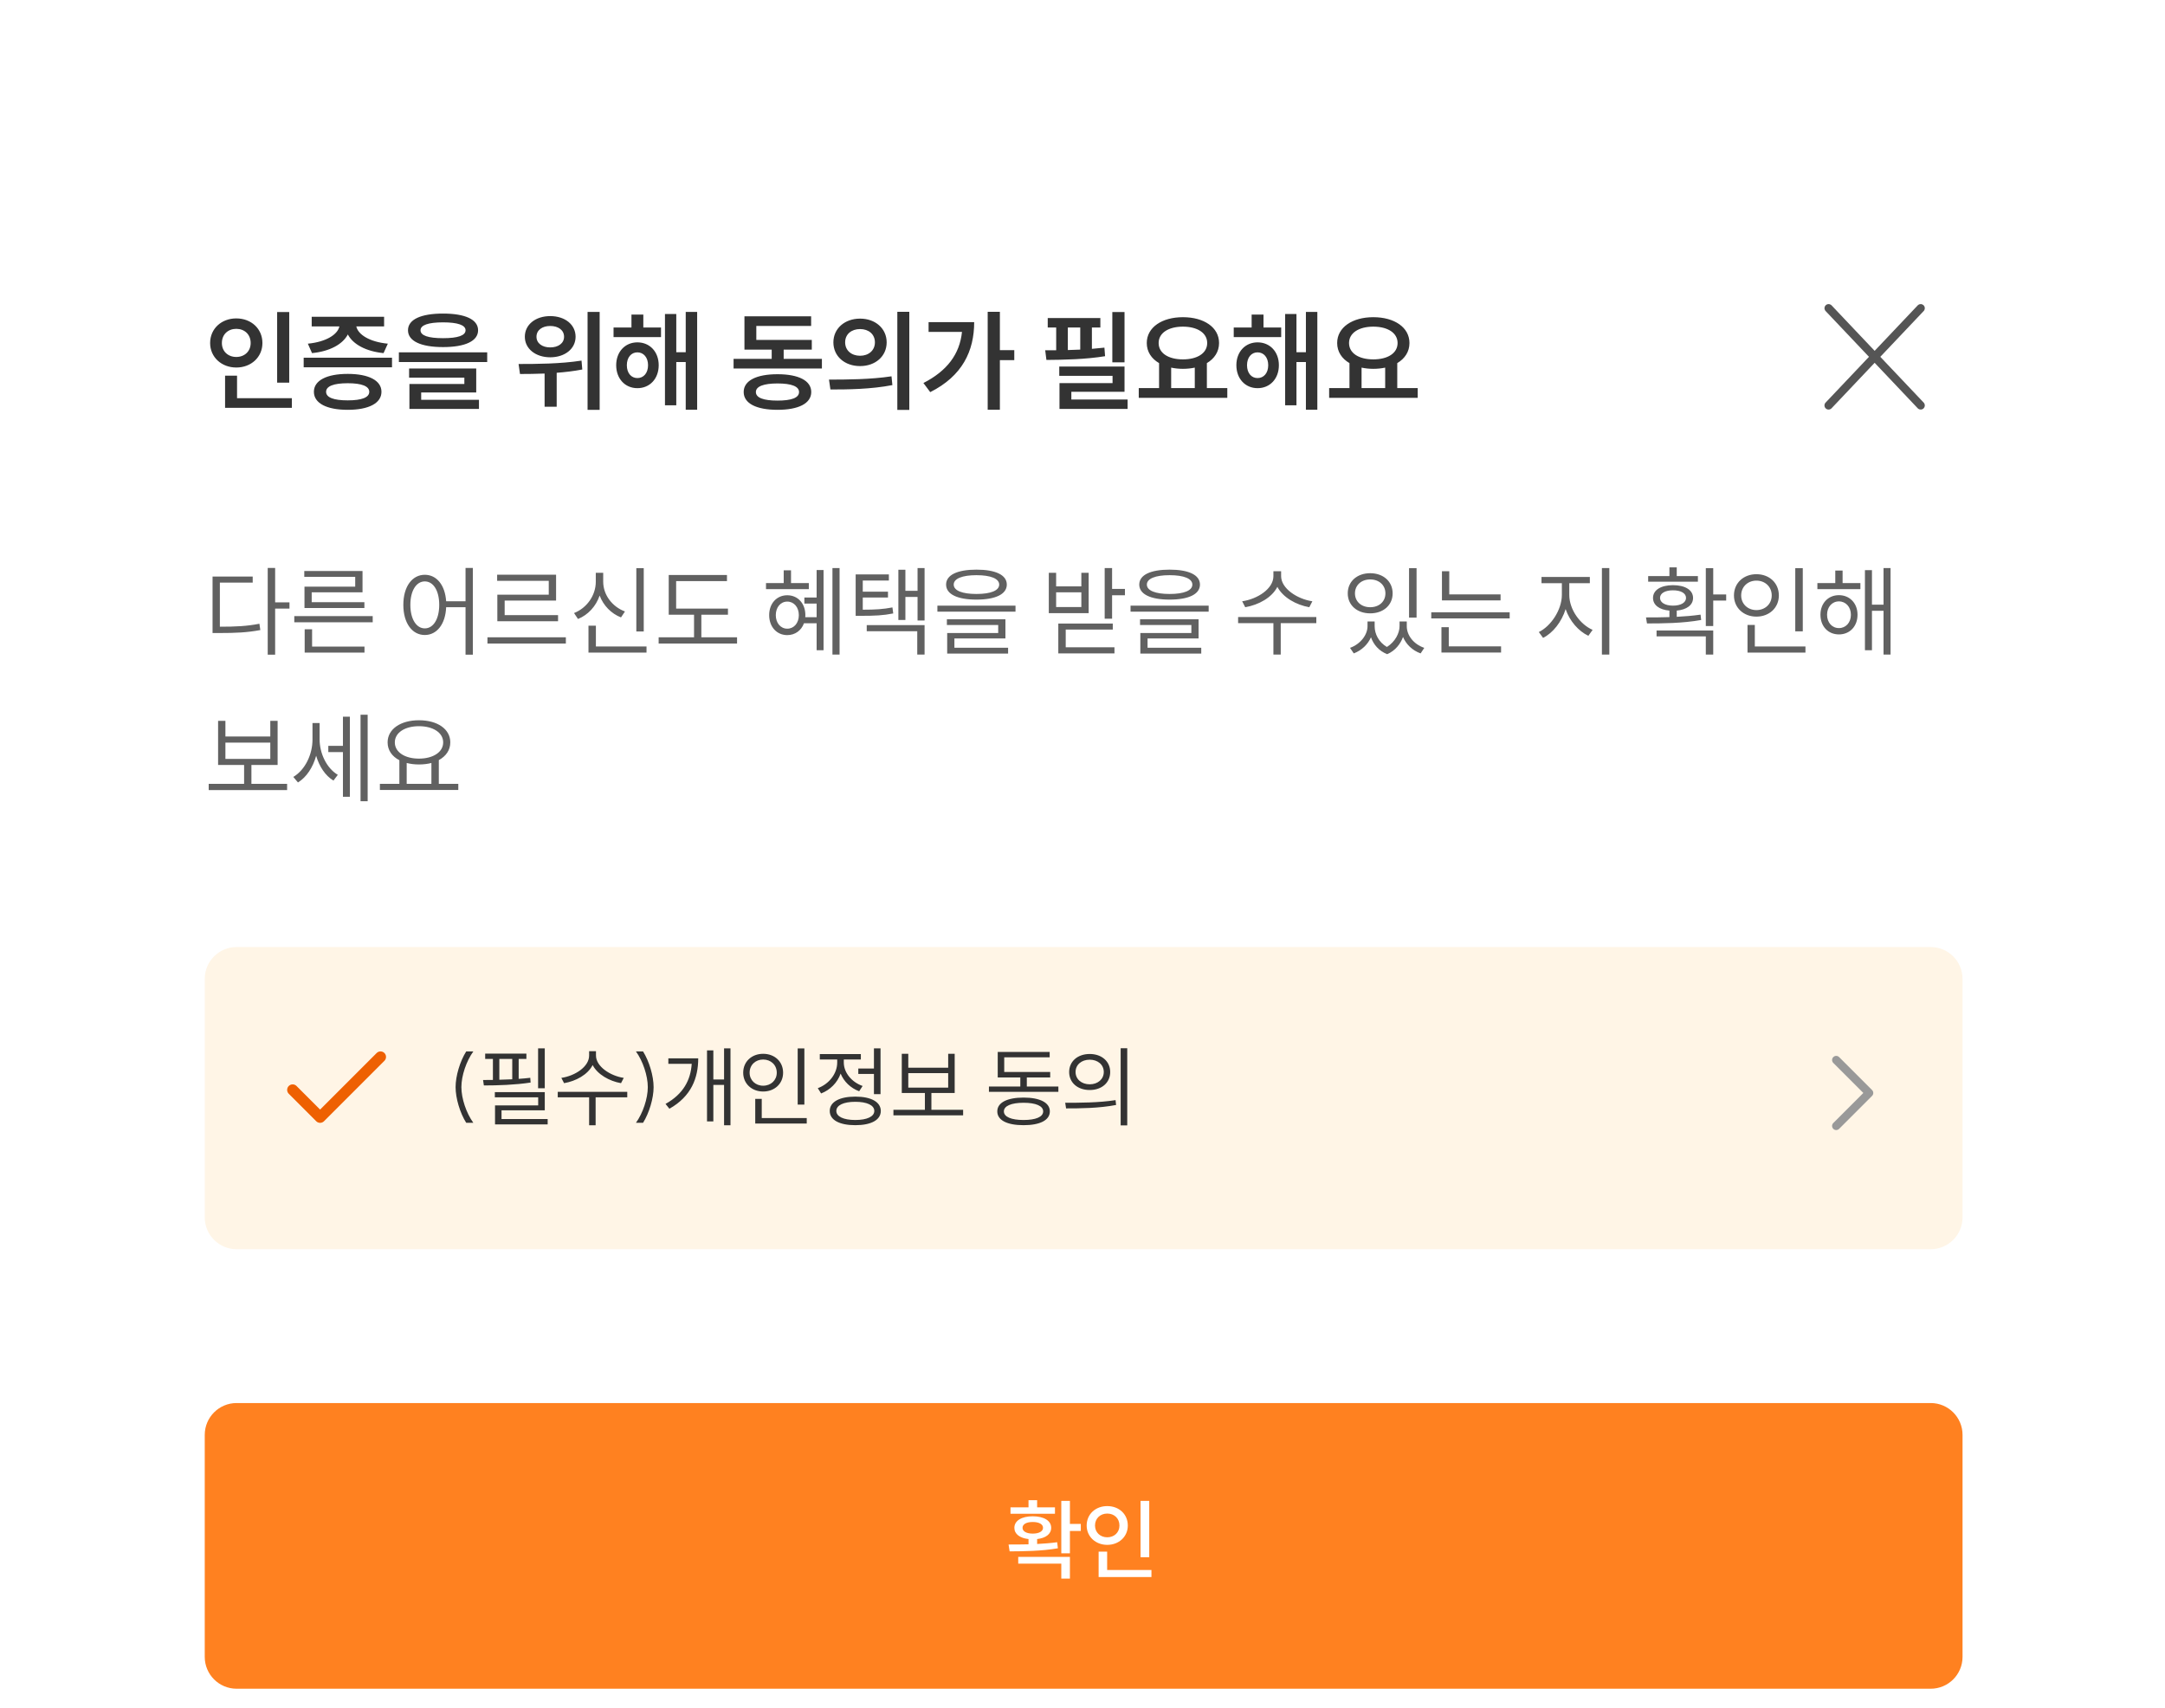 <svg width="251" height="198" viewBox="0 0 251 198" fill="none" xmlns="http://www.w3.org/2000/svg">
<g filter="url(#filter0_dd_1099_78726)">
<g clip-path="url(#clip0_1099_78726)">
<path d="M11 28.077C11 15.884 20.884 6 33.077 6H218.187C230.38 6 240.264 15.884 240.264 28.077V211.038H11V28.077Z" fill="white"/>
<path d="M32.131 31.075H33.532V39.265H32.131V31.075ZM26.094 38.449H27.482V41.06H33.838V42.181H26.094V38.449ZM27.393 31.814C29.112 31.814 30.424 32.998 30.424 34.667C30.424 36.31 29.112 37.507 27.393 37.507C25.686 37.507 24.361 36.31 24.361 34.667C24.361 32.998 25.686 31.814 27.393 31.814ZM27.393 33.023C26.45 33.023 25.724 33.66 25.724 34.667C25.724 35.647 26.45 36.284 27.393 36.284C28.335 36.284 29.061 35.647 29.061 34.667C29.061 33.66 28.335 33.023 27.393 33.023ZM35.207 36.373H45.448V37.481H35.207V36.373ZM40.315 38.246C42.747 38.246 44.225 39.01 44.225 40.322C44.225 41.646 42.747 42.411 40.315 42.411C37.869 42.411 36.392 41.646 36.392 40.322C36.392 39.01 37.869 38.246 40.315 38.246ZM40.315 39.328C38.684 39.328 37.806 39.672 37.806 40.322C37.806 40.984 38.684 41.315 40.315 41.315C41.932 41.315 42.811 40.984 42.811 40.322C42.811 39.672 41.932 39.328 40.315 39.328ZM36.137 31.622H44.531V32.743H41.308C41.512 33.686 42.837 34.539 44.964 34.743L44.467 35.838C42.429 35.635 40.926 34.819 40.327 33.673C39.729 34.819 38.226 35.635 36.175 35.838L35.691 34.743C37.806 34.539 39.143 33.686 39.347 32.743H36.137V31.622ZM51.364 31.253C53.912 31.253 55.427 31.928 55.427 33.189C55.427 34.45 53.912 35.138 51.364 35.138C48.817 35.138 47.301 34.45 47.301 33.189C47.301 31.928 48.817 31.253 51.364 31.253ZM51.364 32.272C49.645 32.272 48.753 32.59 48.753 33.189C48.753 33.8 49.645 34.106 51.364 34.106C53.071 34.106 53.975 33.8 53.975 33.189C53.975 32.59 53.071 32.272 51.364 32.272ZM46.244 35.749H56.484V36.87H46.244V35.749ZM47.429 37.621H55.211V40.398H48.83V41.252H55.529V42.309H47.467V39.417H53.835V38.679H47.429V37.621ZM63.789 31.546C65.496 31.546 66.731 32.527 66.731 33.941C66.731 35.329 65.496 36.322 63.789 36.322C62.095 36.322 60.847 35.329 60.847 33.941C60.847 32.527 62.095 31.546 63.789 31.546ZM63.789 32.692C62.872 32.692 62.197 33.164 62.197 33.941C62.197 34.705 62.872 35.176 63.789 35.176C64.719 35.176 65.394 34.705 65.394 33.941C65.394 33.164 64.719 32.692 63.789 32.692ZM68.12 31.062H69.521V42.411H68.12V31.062ZM60.121 37.099C62.146 37.099 64.974 37.087 67.419 36.705L67.508 37.736C66.528 37.927 65.521 38.042 64.54 38.118V42.054H63.139V38.207C62.108 38.246 61.14 38.258 60.286 38.258L60.121 37.099ZM71.132 32.871H73.208V31.368H74.584V32.871H76.635V33.979H71.132V32.871ZM73.896 34.59C75.335 34.59 76.367 35.685 76.367 37.239C76.367 38.806 75.335 39.901 73.896 39.901C72.469 39.901 71.438 38.806 71.438 37.239C71.438 35.685 72.469 34.59 73.896 34.59ZM73.896 35.749C73.183 35.749 72.673 36.335 72.673 37.239C72.673 38.157 73.183 38.73 73.896 38.73C74.609 38.73 75.132 38.157 75.132 37.239C75.132 36.335 74.609 35.749 73.896 35.749ZM79.5 31.062H80.825V42.398H79.5V36.87H78.405V41.888H77.093V31.304H78.405V35.736H79.5V31.062ZM85.047 36.501H89.467V35.431H86.308V31.572H94.039V32.692H87.684V34.31H94.116V35.431H90.855V36.501H95.288V37.621H85.047V36.501ZM90.142 38.284C92.575 38.284 94.052 39.023 94.052 40.347C94.052 41.672 92.575 42.411 90.142 42.411C87.696 42.411 86.219 41.672 86.219 40.347C86.219 39.023 87.696 38.284 90.142 38.284ZM90.142 39.354C88.524 39.354 87.633 39.698 87.633 40.347C87.633 41.022 88.524 41.341 90.142 41.341C91.76 41.341 92.638 41.022 92.638 40.347C92.638 39.698 91.76 39.354 90.142 39.354ZM99.714 31.839C101.484 31.839 102.796 32.985 102.796 34.59C102.796 36.208 101.484 37.341 99.714 37.341C97.931 37.341 96.619 36.208 96.619 34.59C96.619 32.985 97.931 31.839 99.714 31.839ZM99.714 33.049C98.721 33.049 97.982 33.635 97.982 34.59C97.982 35.533 98.721 36.144 99.714 36.144C100.695 36.144 101.433 35.533 101.433 34.59C101.433 33.635 100.695 33.049 99.714 33.049ZM104.032 31.049H105.42V42.423H104.032V31.049ZM96.109 38.908C98.122 38.908 100.949 38.895 103.357 38.526L103.459 39.545C100.975 40.029 98.262 40.054 96.275 40.054L96.109 38.908ZM114.508 31.049H115.922V35.495H117.591V36.654H115.922V42.398H114.508V31.049ZM112.942 32.246C112.942 35.584 111.579 38.488 107.847 40.36L107.057 39.303C109.796 37.902 111.26 35.966 111.528 33.38H107.656V32.246H112.942ZM128.958 31.075H130.372V36.908H128.958V31.075ZM122.806 37.392H130.372V40.322H124.207V41.213H130.729V42.309H122.832V39.316H128.984V38.475H122.806V37.392ZM121.469 31.775H127.57V32.871H126.589V35.342C127.086 35.303 127.57 35.252 128.041 35.202L128.117 36.195C125.863 36.564 123.29 36.615 121.316 36.628L121.176 35.507H122.45V32.871H121.469V31.775ZM123.8 35.482L125.239 35.431V32.871H123.8V35.482ZM132.022 39.889H134.378V36.997C133.486 36.475 132.951 35.673 132.951 34.667C132.951 32.845 134.722 31.673 137.142 31.673C139.575 31.673 141.332 32.845 141.332 34.667C141.332 35.673 140.797 36.475 139.919 36.997V39.889H142.288V41.022H132.022V39.889ZM137.142 32.769C135.473 32.769 134.327 33.495 134.327 34.667C134.327 35.851 135.473 36.564 137.142 36.564C138.81 36.564 139.957 35.851 139.957 34.667C139.957 33.495 138.81 32.769 137.142 32.769ZM135.779 39.889H138.517V37.52C138.097 37.609 137.626 37.66 137.142 37.66C136.658 37.66 136.199 37.609 135.779 37.52V39.889ZM143.033 32.871H145.109V31.368H146.485V32.871H148.535V33.979H143.033V32.871ZM145.797 34.59C147.236 34.59 148.268 35.685 148.268 37.239C148.268 38.806 147.236 39.901 145.797 39.901C144.37 39.901 143.339 38.806 143.339 37.239C143.339 35.685 144.37 34.59 145.797 34.59ZM145.797 35.749C145.084 35.749 144.574 36.335 144.574 37.239C144.574 38.157 145.084 38.73 145.797 38.73C146.51 38.73 147.032 38.157 147.032 37.239C147.032 36.335 146.51 35.749 145.797 35.749ZM151.401 31.062H152.726V42.398H151.401V36.87H150.306V41.888H148.994V31.304H150.306V35.736H151.401V31.062ZM154.095 39.889H156.452V36.997C155.56 36.475 155.025 35.673 155.025 34.667C155.025 32.845 156.796 31.673 159.216 31.673C161.648 31.673 163.406 32.845 163.406 34.667C163.406 35.673 162.871 36.475 161.992 36.997V39.889H164.361V41.022H154.095V39.889ZM159.216 32.769C157.547 32.769 156.401 33.495 156.401 34.667C156.401 35.851 157.547 36.564 159.216 36.564C160.884 36.564 162.03 35.851 162.03 34.667C162.03 33.495 160.884 32.769 159.216 32.769ZM157.853 39.889H160.591V37.52C160.171 37.609 159.7 37.66 159.216 37.66C158.732 37.66 158.273 37.609 157.853 37.52V39.889Z" fill="#333333"/>
<path d="M222.404 30.238C222.586 30.111 222.839 30.125 223.007 30.283C223.174 30.442 223.201 30.693 223.084 30.882L223.024 30.958L217.994 36.267L223.024 41.575L223.084 41.651C223.201 41.84 223.174 42.091 223.007 42.25C222.839 42.409 222.586 42.422 222.404 42.295L222.331 42.231L217.337 36.96L212.344 42.231C212.162 42.423 211.86 42.431 211.669 42.25C211.478 42.069 211.469 41.767 211.65 41.575L216.68 36.267L211.65 30.958L211.591 30.882C211.474 30.693 211.502 30.442 211.669 30.283C211.836 30.125 212.089 30.111 212.27 30.238L212.344 30.302L217.337 35.572L222.331 30.302L222.404 30.238Z" fill="#555555"/>
<path d="M31.039 60.742H31.899V64.731H33.561V65.454H31.899V70.796H31.039V60.742ZM24.643 61.74H29.297V62.439H25.491V67.552C27.337 67.552 28.609 67.494 30.076 67.208L30.18 67.941C28.632 68.228 27.325 68.285 25.422 68.285H24.643V61.74ZM34.119 66.325H43.21V67.036H34.119V66.325ZM35.323 67.85H36.183V69.856H42.258V70.555H35.323V67.85ZM35.277 61.098H42.029V63.562H36.137V64.709H42.247V65.385H35.3V62.909H41.181V61.774H35.277V61.098ZM49.249 61.533C50.613 61.533 51.599 62.714 51.725 64.605H53.972V60.742H54.82V70.796H53.972V65.293H51.725C51.645 67.265 50.636 68.514 49.249 68.514C47.793 68.514 46.761 67.15 46.761 65.018C46.761 62.886 47.793 61.533 49.249 61.533ZM49.249 62.301C48.263 62.301 47.575 63.379 47.575 65.018C47.575 66.657 48.263 67.746 49.249 67.746C50.246 67.746 50.922 66.657 50.922 65.018C50.922 63.379 50.246 62.301 49.249 62.301ZM56.513 68.778H65.603V69.5H56.513V68.778ZM57.636 61.522H64.469V64.525H58.508V66.21H64.698V66.921H57.659V63.837H63.62V62.233H57.636V61.522ZM73.773 60.765H74.633V68.102H73.773V60.765ZM68.225 67.437H69.085V69.844H74.954V70.555H68.225V67.437ZM69.073 61.304H69.933V62.336C69.933 63.86 70.976 65.236 72.455 65.786L71.996 66.474C70.85 66.027 69.956 65.098 69.52 63.941C69.096 65.179 68.191 66.176 67.01 66.657L66.551 65.969C68.041 65.385 69.073 63.918 69.073 62.336V61.304ZM77.529 61.556H84.281V62.267H78.389V65.454H84.396V66.164H81.312V68.778H85.451V69.5H76.36V68.778H80.464V66.164H77.529V61.556ZM96.51 60.754H97.336V70.784H96.51V60.754ZM94.676 60.983H95.479V70.28H94.676V67.15H93.209C92.911 67.987 92.177 68.526 91.272 68.526C90.057 68.526 89.174 67.574 89.174 66.21C89.174 64.846 90.057 63.906 91.272 63.906C92.487 63.906 93.37 64.846 93.37 66.21L93.358 66.451H94.676V64.869H93.255V64.17H94.676V60.983ZM88.807 62.496H90.859V61.017H91.707V62.496H93.771V63.195H88.807V62.496ZM91.272 64.64C90.504 64.64 89.942 65.293 89.942 66.21C89.942 67.127 90.504 67.781 91.272 67.781C92.051 67.781 92.613 67.127 92.613 66.21C92.613 65.293 92.051 64.64 91.272 64.64ZM99.201 61.487H103.052V62.198H100.026V63.493H102.949V64.17H100.026V65.58C101.493 65.58 102.399 65.522 103.465 65.316L103.557 66.015C102.399 66.245 101.448 66.29 99.831 66.29H99.201V61.487ZM106.377 60.754H107.191V66.829H106.377V64.101H104.967V66.772H104.153V60.949H104.967V63.39H106.377V60.754ZM100.485 67.368H107.191V70.784H106.342V68.079H100.485V67.368ZM113.205 60.937C115.406 60.937 116.725 61.545 116.725 62.668C116.725 63.791 115.406 64.41 113.205 64.41C111.004 64.41 109.686 63.791 109.686 62.668C109.686 61.545 111.004 60.937 113.205 60.937ZM113.205 61.579C111.555 61.579 110.569 61.98 110.569 62.668C110.569 63.367 111.555 63.757 113.205 63.757C114.856 63.757 115.842 63.367 115.842 62.668C115.842 61.98 114.856 61.579 113.205 61.579ZM108.677 65.11H117.733V65.809H108.677V65.11ZM109.778 66.692H116.564V68.916H110.649V69.993H116.874V70.669H109.812V68.285H115.727V67.357H109.778V66.692ZM128.071 60.754H128.931V63.172H130.421V63.906H128.931V66.623H128.071V60.754ZM121.594 61.304H122.443V62.874H125.366V61.304H126.214V65.981H121.594V61.304ZM122.443 63.562V65.27H125.366V63.562H122.443ZM122.695 67.185H129.011V67.884H123.555V69.936H129.206V70.647H122.695V67.185ZM135.599 60.937C137.8 60.937 139.118 61.545 139.118 62.668C139.118 63.791 137.8 64.41 135.599 64.41C133.398 64.41 132.08 63.791 132.08 62.668C132.08 61.545 133.398 60.937 135.599 60.937ZM135.599 61.579C133.948 61.579 132.962 61.98 132.962 62.668C132.962 63.367 133.948 63.757 135.599 63.757C137.25 63.757 138.235 63.367 138.235 62.668C138.235 61.98 137.25 61.579 135.599 61.579ZM131.071 65.11H140.127V65.809H131.071V65.11ZM132.171 66.692H138.958V68.916H133.043V69.993H139.267V70.669H132.206V68.285H138.121V67.357H132.171V66.692ZM147.633 61.121H148.527V61.694C148.527 63.115 150.384 64.342 152.15 64.605L151.794 65.293C150.27 65.029 148.734 64.158 148.092 62.932C147.461 64.181 145.914 65.029 144.366 65.293L144.011 64.605C145.799 64.342 147.633 63.15 147.633 61.694V61.121ZM143.541 66.428H152.608V67.139H148.482V70.784H147.633V67.139H143.541V66.428ZM158.544 66.944H159.37V67.494C159.37 68.4 159.851 69.351 160.791 69.901C161.765 69.294 162.258 68.274 162.258 67.494V66.944H163.095V67.494C163.095 68.537 163.863 69.569 165.124 70.005L164.7 70.647C163.714 70.291 163.015 69.58 162.66 68.744C162.362 69.558 161.754 70.337 160.825 70.738C159.863 70.36 159.244 69.626 158.946 68.778C158.59 69.58 157.902 70.28 156.951 70.647L156.515 70.005C157.776 69.546 158.544 68.457 158.544 67.494V66.944ZM163.359 60.765H164.23V66.497H163.359V60.765ZM158.854 61.35C160.367 61.35 161.456 62.301 161.456 63.688C161.456 65.064 160.367 66.004 158.854 66.004C157.341 66.004 156.252 65.064 156.252 63.688C156.252 62.301 157.341 61.35 158.854 61.35ZM158.854 62.072C157.834 62.072 157.088 62.737 157.088 63.688C157.088 64.64 157.834 65.293 158.854 65.293C159.885 65.293 160.619 64.64 160.619 63.688C160.619 62.737 159.885 62.072 158.854 62.072ZM167.173 61.121H168.021V63.803H173.97V64.502H167.173V61.121ZM165.935 65.878H175.025V66.588H165.935V65.878ZM167.115 67.609H167.964V69.833H174.028V70.543H167.115V67.609ZM178.714 61.785H184.32V62.508H181.935V63.86C181.935 65.568 183.196 67.288 184.64 67.918L184.148 68.606C183.001 68.067 181.981 66.898 181.511 65.511C181.053 66.99 180.044 68.274 178.897 68.847L178.404 68.171C179.814 67.483 181.075 65.591 181.075 63.86V62.508H178.714V61.785ZM185.718 60.754H186.578V70.784H185.718V60.754ZM197.764 60.765H198.624V63.814H200.125V64.525H198.624V67.471H197.764V60.765ZM190.829 66.474C191.631 66.474 192.571 66.474 193.545 66.439V65.683C192.388 65.591 191.643 65.052 191.643 64.216C191.643 63.299 192.56 62.737 193.958 62.737C195.368 62.737 196.285 63.299 196.285 64.216C196.285 65.041 195.551 65.58 194.394 65.683V66.405C195.334 66.359 196.274 66.279 197.156 66.153L197.225 66.772C195.07 67.162 192.686 67.173 190.943 67.173L190.829 66.474ZM192.055 67.987H198.624V70.784H197.764V68.675H192.055V67.987ZM191.081 61.682H193.545V60.673H194.394V61.682H196.847V62.336H191.081V61.682ZM193.958 63.333C193.041 63.333 192.456 63.677 192.456 64.216C192.456 64.743 193.041 65.11 193.958 65.11C194.887 65.11 195.471 64.743 195.471 64.216C195.471 63.677 194.887 63.333 193.958 63.333ZM208.135 60.765H209.006V68.09H208.135V60.765ZM202.598 67.345H203.446V69.844H209.315V70.555H202.598V67.345ZM203.629 61.465C205.12 61.465 206.232 62.473 206.232 63.929C206.232 65.362 205.12 66.382 203.629 66.382C202.151 66.382 201.027 65.362 201.027 63.929C201.027 62.473 202.151 61.465 203.629 61.465ZM203.629 62.21C202.632 62.21 201.864 62.92 201.864 63.929C201.864 64.915 202.632 65.626 203.629 65.626C204.638 65.626 205.406 64.915 205.406 63.929C205.406 62.92 204.638 62.21 203.629 62.21ZM210.699 62.496H212.774V61.04H213.622V62.496H215.685V63.195H210.699V62.496ZM213.198 63.895C214.447 63.895 215.353 64.835 215.353 66.164C215.353 67.517 214.447 68.446 213.198 68.446C211.948 68.446 211.054 67.517 211.054 66.164C211.054 64.835 211.948 63.895 213.198 63.895ZM213.198 64.617C212.395 64.617 211.822 65.27 211.822 66.164C211.822 67.07 212.395 67.712 213.198 67.712C214 67.712 214.585 67.07 214.585 66.164C214.585 65.27 214 64.617 213.198 64.617ZM218.368 60.754H219.182V70.784H218.368V65.706H217.026V70.28H216.213V60.995H217.026V64.995H218.368V60.754ZM24.196 85.767H28.3V83.577H25.285V78.465H26.133V80.276H31.337V78.465H32.186V83.577H29.148V85.767H33.286V86.489H24.196V85.767ZM26.133 80.986V82.878H31.337V80.986H26.133ZM38.063 81.365H39.759V77.983H40.562V87.268H39.759V82.087H38.063V81.365ZM36.229 78.717H37.054V80.62C37.054 82.213 37.845 83.932 39.163 84.723L38.659 85.388C37.696 84.815 37.008 83.726 36.653 82.511C36.286 83.841 35.541 84.999 34.544 85.606L34.005 84.964C35.369 84.162 36.229 82.362 36.229 80.642V78.717ZM41.8 77.754H42.625V87.784H41.8V77.754ZM44.043 85.767H46.301V83.027C45.453 82.591 44.937 81.869 44.937 80.963C44.937 79.404 46.462 78.396 48.571 78.396C50.703 78.396 52.205 79.404 52.205 80.963C52.205 81.858 51.7 82.568 50.875 83.015V85.767H53.133V86.477H44.043V85.767ZM48.571 79.084C46.943 79.084 45.774 79.829 45.774 80.963C45.774 82.098 46.943 82.843 48.571 82.843C50.199 82.843 51.38 82.098 51.38 80.963C51.38 79.829 50.199 79.084 48.571 79.084ZM47.15 85.767H50.015V83.348C49.58 83.462 49.098 83.52 48.571 83.52C48.055 83.52 47.585 83.462 47.15 83.348V85.767Z" fill="#616161"/>
<path d="M23.737 108.377C23.737 106.338 25.39 104.685 27.43 104.685H223.836C225.875 104.685 227.528 106.338 227.528 108.377V136.019C227.528 138.058 225.875 139.711 223.836 139.711H27.43C25.39 139.711 23.737 138.058 23.737 136.019V108.377Z" fill="#FFF5E6"/>
<path fill-rule="evenodd" clip-rule="evenodd" d="M44.568 116.971C44.816 117.219 44.816 117.623 44.568 117.871L37.562 124.877C37.314 125.125 36.91 125.125 36.662 124.877L33.477 121.692C33.229 121.444 33.229 121.04 33.477 120.792C33.726 120.543 34.13 120.543 34.378 120.792L37.112 123.526L43.667 116.971C43.916 116.722 44.319 116.722 44.568 116.971Z" fill="#EE6002"/>
<path d="M52.819 120.922C52.819 119.638 53.328 117.926 54.051 116.785H54.877C54.062 117.906 53.491 119.608 53.491 120.922C53.491 122.237 54.062 123.938 54.877 125.059H54.051C53.328 123.918 52.819 122.206 52.819 120.922ZM62.384 116.429H63.158V121.055H62.384V116.429ZM57.37 121.503H63.158V123.612H58.145V124.621H63.494V125.243H57.391V123.042H62.394V122.104H57.37V121.503ZM56.249 117.04H61.028V117.651H60.132V119.964C60.59 119.934 61.049 119.893 61.477 119.842L61.517 120.392C59.734 120.667 57.656 120.729 56.097 120.729L56.005 120.097L57.146 120.087V117.651H56.249V117.04ZM57.89 120.066L59.388 120.015V117.651H57.89V120.066ZM68.3 116.755H69.095V117.264C69.095 118.528 70.746 119.618 72.315 119.852L71.999 120.464C70.644 120.229 69.278 119.455 68.708 118.365C68.147 119.475 66.772 120.229 65.396 120.464L65.08 119.852C66.67 119.618 68.3 118.558 68.3 117.264V116.755ZM64.662 121.472H72.722V122.104H69.054V125.344H68.3V122.104H64.662V121.472ZM75.776 120.922C75.776 122.216 75.266 123.918 74.553 125.059H73.728C74.532 123.948 75.103 122.237 75.103 120.922C75.103 119.608 74.532 117.896 73.728 116.785H74.553C75.266 117.926 75.776 119.628 75.776 120.922ZM83.945 116.429H84.689V125.344H83.945V120.667H82.702V124.896H81.968V116.663H82.702V120.036H83.945V116.429ZM80.949 117.59C80.949 119.852 80.154 121.992 77.607 123.429L77.159 122.868C79.237 121.717 80.073 120.076 80.195 118.222H77.485V117.59H80.949ZM92.48 116.439H93.255V122.95H92.48V116.439ZM87.559 122.288H88.313V124.509H93.53V125.141H87.559V122.288ZM88.476 117.06C89.8 117.06 90.789 117.957 90.789 119.251C90.789 120.525 89.8 121.432 88.476 121.432C87.161 121.432 86.163 120.525 86.163 119.251C86.163 117.957 87.161 117.06 88.476 117.06ZM88.476 117.723C87.589 117.723 86.907 118.354 86.907 119.251C86.907 120.127 87.589 120.759 88.476 120.759C89.373 120.759 90.055 120.127 90.055 119.251C90.055 118.354 89.373 117.723 88.476 117.723ZM99.507 118.762H101.321V116.429H102.085V121.737H101.321V119.394H99.507V118.762ZM99.161 122.023C100.995 122.023 102.116 122.644 102.116 123.684C102.116 124.733 100.995 125.334 99.161 125.334C97.317 125.334 96.196 124.733 96.196 123.684C96.196 122.644 97.317 122.023 99.161 122.023ZM99.161 122.624C97.796 122.624 96.96 123.021 96.96 123.684C96.96 124.336 97.796 124.733 99.161 124.733C100.516 124.733 101.362 124.336 101.362 123.684C101.362 123.021 100.516 122.624 99.161 122.624ZM95.044 117.091H99.803V117.723H97.826V118.069C97.826 119.231 98.723 120.341 100.007 120.79L99.609 121.401C98.611 121.034 97.836 120.28 97.459 119.353C97.082 120.413 96.247 121.248 95.197 121.656L94.81 121.044C96.114 120.566 97.062 119.363 97.062 118.069V117.723H95.044V117.091ZM103.58 123.551H107.228V121.605H104.548V117.06H105.302V118.67H109.928V117.06H110.682V121.605H107.982V123.551H111.66V124.193H103.58V123.551ZM105.302 119.302V120.983H109.928V119.302H105.302ZM114.653 120.851H118.291V119.801H115.672V116.846H121.694V117.468H116.426V119.17H121.755V119.801H119.045V120.851H122.703V121.472H114.653V120.851ZM118.668 122.135C120.563 122.135 121.714 122.716 121.714 123.734C121.714 124.764 120.563 125.334 118.668 125.334C116.762 125.334 115.621 124.764 115.621 123.734C115.621 122.716 116.762 122.135 118.668 122.135ZM118.668 122.736C117.251 122.736 116.385 123.103 116.385 123.734C116.385 124.376 117.251 124.733 118.668 124.733C120.084 124.733 120.94 124.376 120.94 123.734C120.94 123.103 120.084 122.736 118.668 122.736ZM126.337 117.081C127.723 117.081 128.711 117.937 128.711 119.17C128.711 120.413 127.723 121.258 126.337 121.258C124.941 121.258 123.953 120.413 123.953 119.17C123.953 117.937 124.941 117.081 126.337 117.081ZM126.337 117.743C125.389 117.743 124.696 118.324 124.696 119.17C124.696 120.005 125.389 120.596 126.337 120.596C127.274 120.596 127.967 120.005 127.967 119.17C127.967 118.324 127.274 117.743 126.337 117.743ZM129.924 116.418H130.688V125.355H129.924V116.418ZM123.494 122.736C125.124 122.736 127.386 122.736 129.333 122.43L129.394 122.991C127.386 123.378 125.196 123.388 123.596 123.388L123.494 122.736Z" fill="#333333"/>
<path fill-rule="evenodd" clip-rule="evenodd" d="M212.543 117.442C212.73 117.255 213.032 117.255 213.219 117.442L217.04 121.263C217.226 121.449 217.226 121.752 217.04 121.938L213.219 125.759C213.032 125.946 212.73 125.946 212.543 125.759C212.357 125.573 212.357 125.27 212.543 125.084L216.027 121.6L212.543 118.117C212.357 117.931 212.357 117.628 212.543 117.442Z" fill="#999999"/>
<g clip-path="url(#clip1_1099_78726)">
<rect width="203.791" height="66.232" transform="translate(23.737 144.806)" fill="url(#paint0_linear_1099_78726)"/>
<path d="M23.737 161.235C23.737 159.196 25.39 157.543 27.43 157.543H223.836C225.875 157.543 227.528 159.196 227.528 161.235V186.967C227.528 189.006 225.875 190.659 223.836 190.659H27.43C25.39 190.659 23.737 189.006 23.737 186.967V161.235Z" fill="#FF8120"/>
<path d="M123.042 168.888H124.041V171.557H125.304V172.373H124.041V174.961H123.042V168.888ZM116.928 173.942C117.621 173.942 118.416 173.942 119.241 173.921V173.31C118.233 173.198 117.601 172.729 117.601 172.006C117.601 171.18 118.447 170.671 119.73 170.671C121.024 170.671 121.87 171.18 121.87 172.006C121.87 172.729 121.238 173.198 120.24 173.31V173.881C121.024 173.84 121.819 173.779 122.563 173.677L122.645 174.38C120.729 174.716 118.62 174.726 117.051 174.737L116.928 173.942ZM118.049 175.379H124.041V177.895H123.042V176.163H118.049V175.379ZM117.152 169.632H119.241V168.806H120.24V169.632H122.308V170.375H117.152V169.632ZM119.73 171.333C118.997 171.333 118.548 171.588 118.548 172.006C118.548 172.413 118.997 172.678 119.73 172.678C120.464 172.678 120.923 172.413 120.923 172.006C120.923 171.588 120.464 171.333 119.73 171.333ZM132.229 168.888H133.238V175.419H132.229V168.888ZM127.369 174.767H128.357V176.897H133.493V177.712H127.369V174.767ZM128.368 169.489C129.723 169.489 130.752 170.416 130.752 171.741C130.752 173.035 129.723 173.983 128.368 173.983C127.023 173.983 125.983 173.035 125.983 171.741C125.983 170.416 127.023 169.489 128.368 169.489ZM128.368 170.355C127.573 170.355 126.951 170.905 126.951 171.741C126.951 172.556 127.573 173.106 128.368 173.106C129.173 173.106 129.784 172.556 129.784 171.741C129.784 170.905 129.173 170.355 128.368 170.355Z" fill="white"/>
</g>
</g>
</g>
<defs>
<filter id="filter0_dd_1099_78726" x="0.81" y="0.905" width="249.644" height="225.417" filterUnits="userSpaceOnUse" color-interpolation-filters="sRGB">
<feFlood flood-opacity="0" result="BackgroundImageFix"/>
<feColorMatrix in="SourceAlpha" type="matrix" values="0 0 0 0 0 0 0 0 0 0 0 0 0 0 0 0 0 0 127 0" result="hardAlpha"/>
<feOffset/>
<feGaussianBlur stdDeviation="2.547"/>
<feComposite in2="hardAlpha" operator="out"/>
<feColorMatrix type="matrix" values="0 0 0 0 0 0 0 0 0 0 0 0 0 0 0 0 0 0 0.12 0"/>
<feBlend mode="normal" in2="BackgroundImageFix" result="effect1_dropShadow_1099_78726"/>
<feColorMatrix in="SourceAlpha" type="matrix" values="0 0 0 0 0 0 0 0 0 0 0 0 0 0 0 0 0 0 127 0" result="hardAlpha"/>
<feOffset dy="5.095"/>
<feGaussianBlur stdDeviation="5.095"/>
<feComposite in2="hardAlpha" operator="out"/>
<feColorMatrix type="matrix" values="0 0 0 0 0 0 0 0 0 0 0 0 0 0 0 0 0 0 0.12 0"/>
<feBlend mode="normal" in2="effect1_dropShadow_1099_78726" result="effect2_dropShadow_1099_78726"/>
<feBlend mode="normal" in="SourceGraphic" in2="effect2_dropShadow_1099_78726" result="shape"/>
</filter>
<linearGradient id="paint0_linear_1099_78726" x1="101.895" y1="-2.07" x2="101.895" y2="52.434" gradientUnits="userSpaceOnUse">
<stop stop-color="white" stop-opacity="0"/>
<stop offset="0.136" stop-color="white" stop-opacity="0.8"/>
<stop offset="1" stop-color="white"/>
</linearGradient>
<clipPath id="clip0_1099_78726">
<path d="M11 28.077C11 15.884 20.884 6 33.077 6H218.187C230.38 6 240.264 15.884 240.264 28.077V211.038H11V28.077Z" fill="white"/>
</clipPath>
<clipPath id="clip1_1099_78726">
<rect width="203.791" height="66.232" fill="white" transform="translate(23.737 144.806)"/>
</clipPath>
</defs>
</svg>
